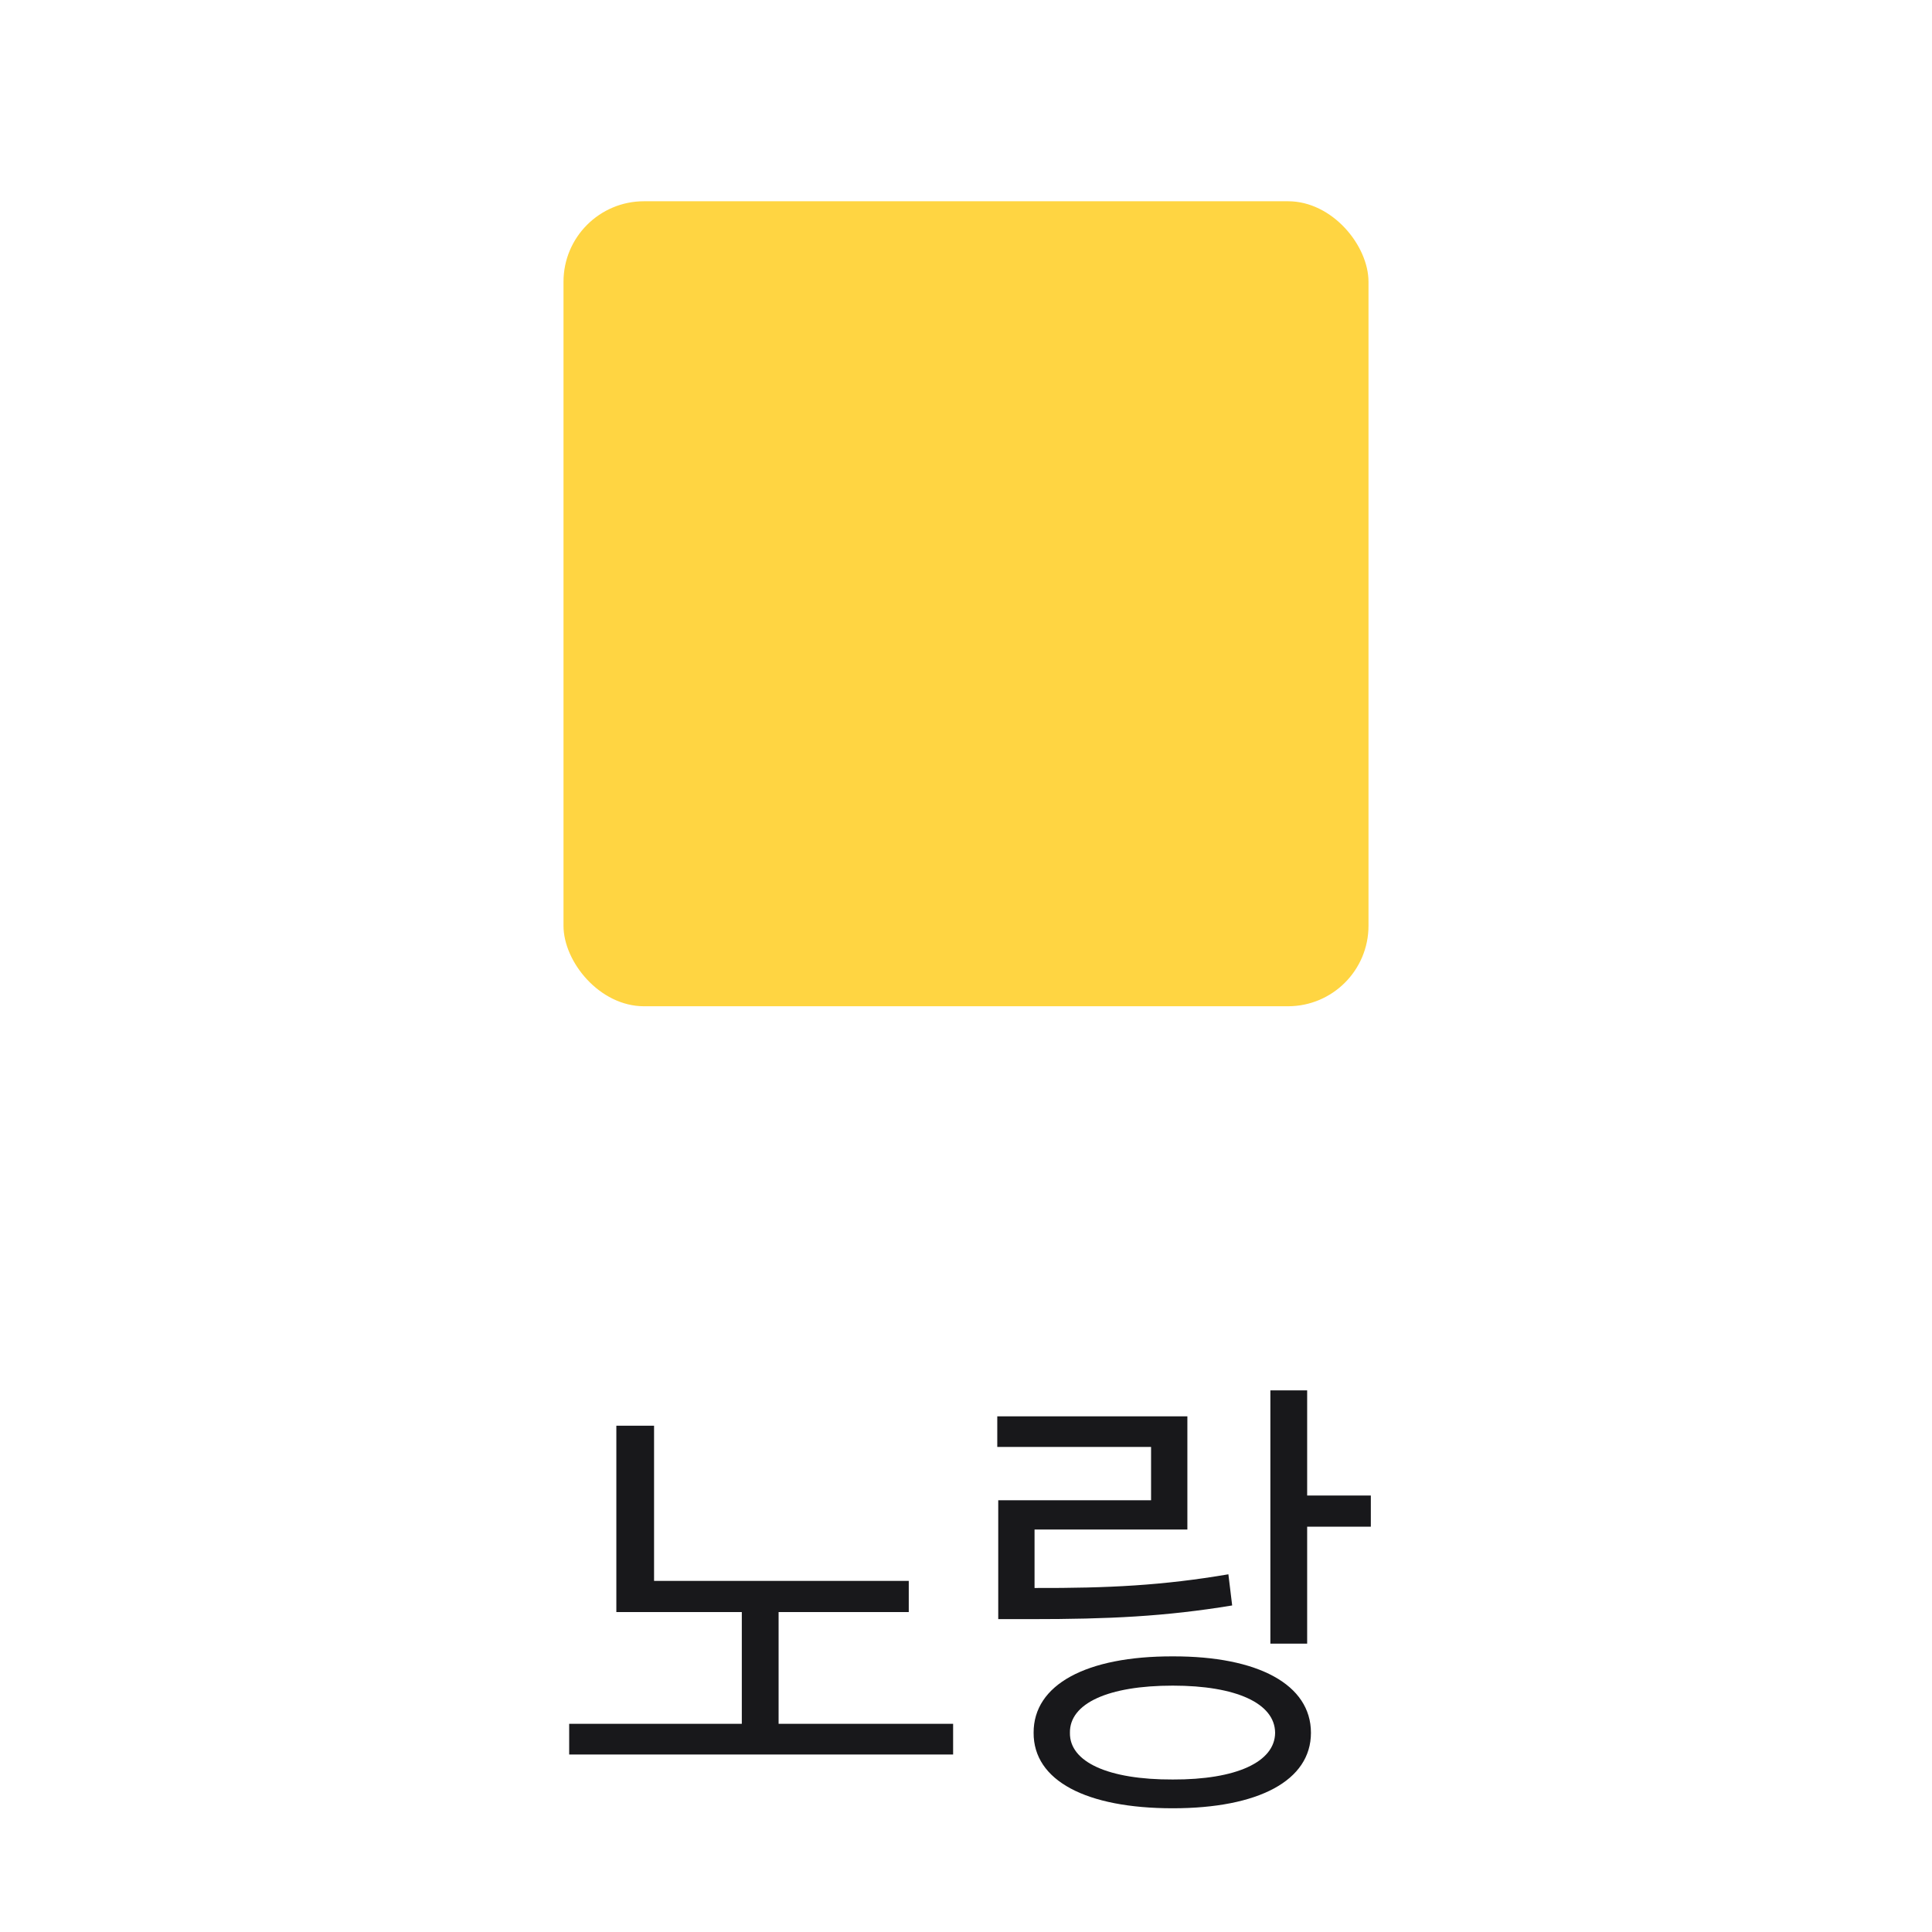 <svg width="48" height="48" viewBox="0 0 48 48" fill="none" xmlns="http://www.w3.org/2000/svg">
<rect x="14" y="5" width="20" height="20" rx="2" fill="#FFD542"/>
<path d="M22.578 39.277V40.051H19.344V42.828H23.68V43.59H14.141V42.828H18.43V40.051H15.313V35.422H16.25V39.277H22.578ZM32.476 34.543V37.156H34.058V37.93H32.476V40.836H31.562V34.543H32.476ZM24.777 35.949V35.188H29.5V38H25.703V39.453C27.555 39.459 28.896 39.389 30.519 39.113L30.613 39.887C28.943 40.162 27.549 40.227 25.609 40.227H24.801V37.273H28.598V35.949H24.777ZM25.68 43.051C25.674 41.855 26.986 41.147 29.137 41.152C31.264 41.147 32.57 41.855 32.57 43.051C32.57 44.24 31.264 44.926 29.137 44.926C26.986 44.926 25.674 44.24 25.68 43.051ZM26.582 43.051C26.57 43.777 27.537 44.217 29.137 44.211C30.713 44.217 31.674 43.777 31.68 43.051C31.674 42.318 30.713 41.879 29.137 41.879C27.537 41.879 26.57 42.318 26.582 43.051Z" fill="#18181B"/>
</svg>
